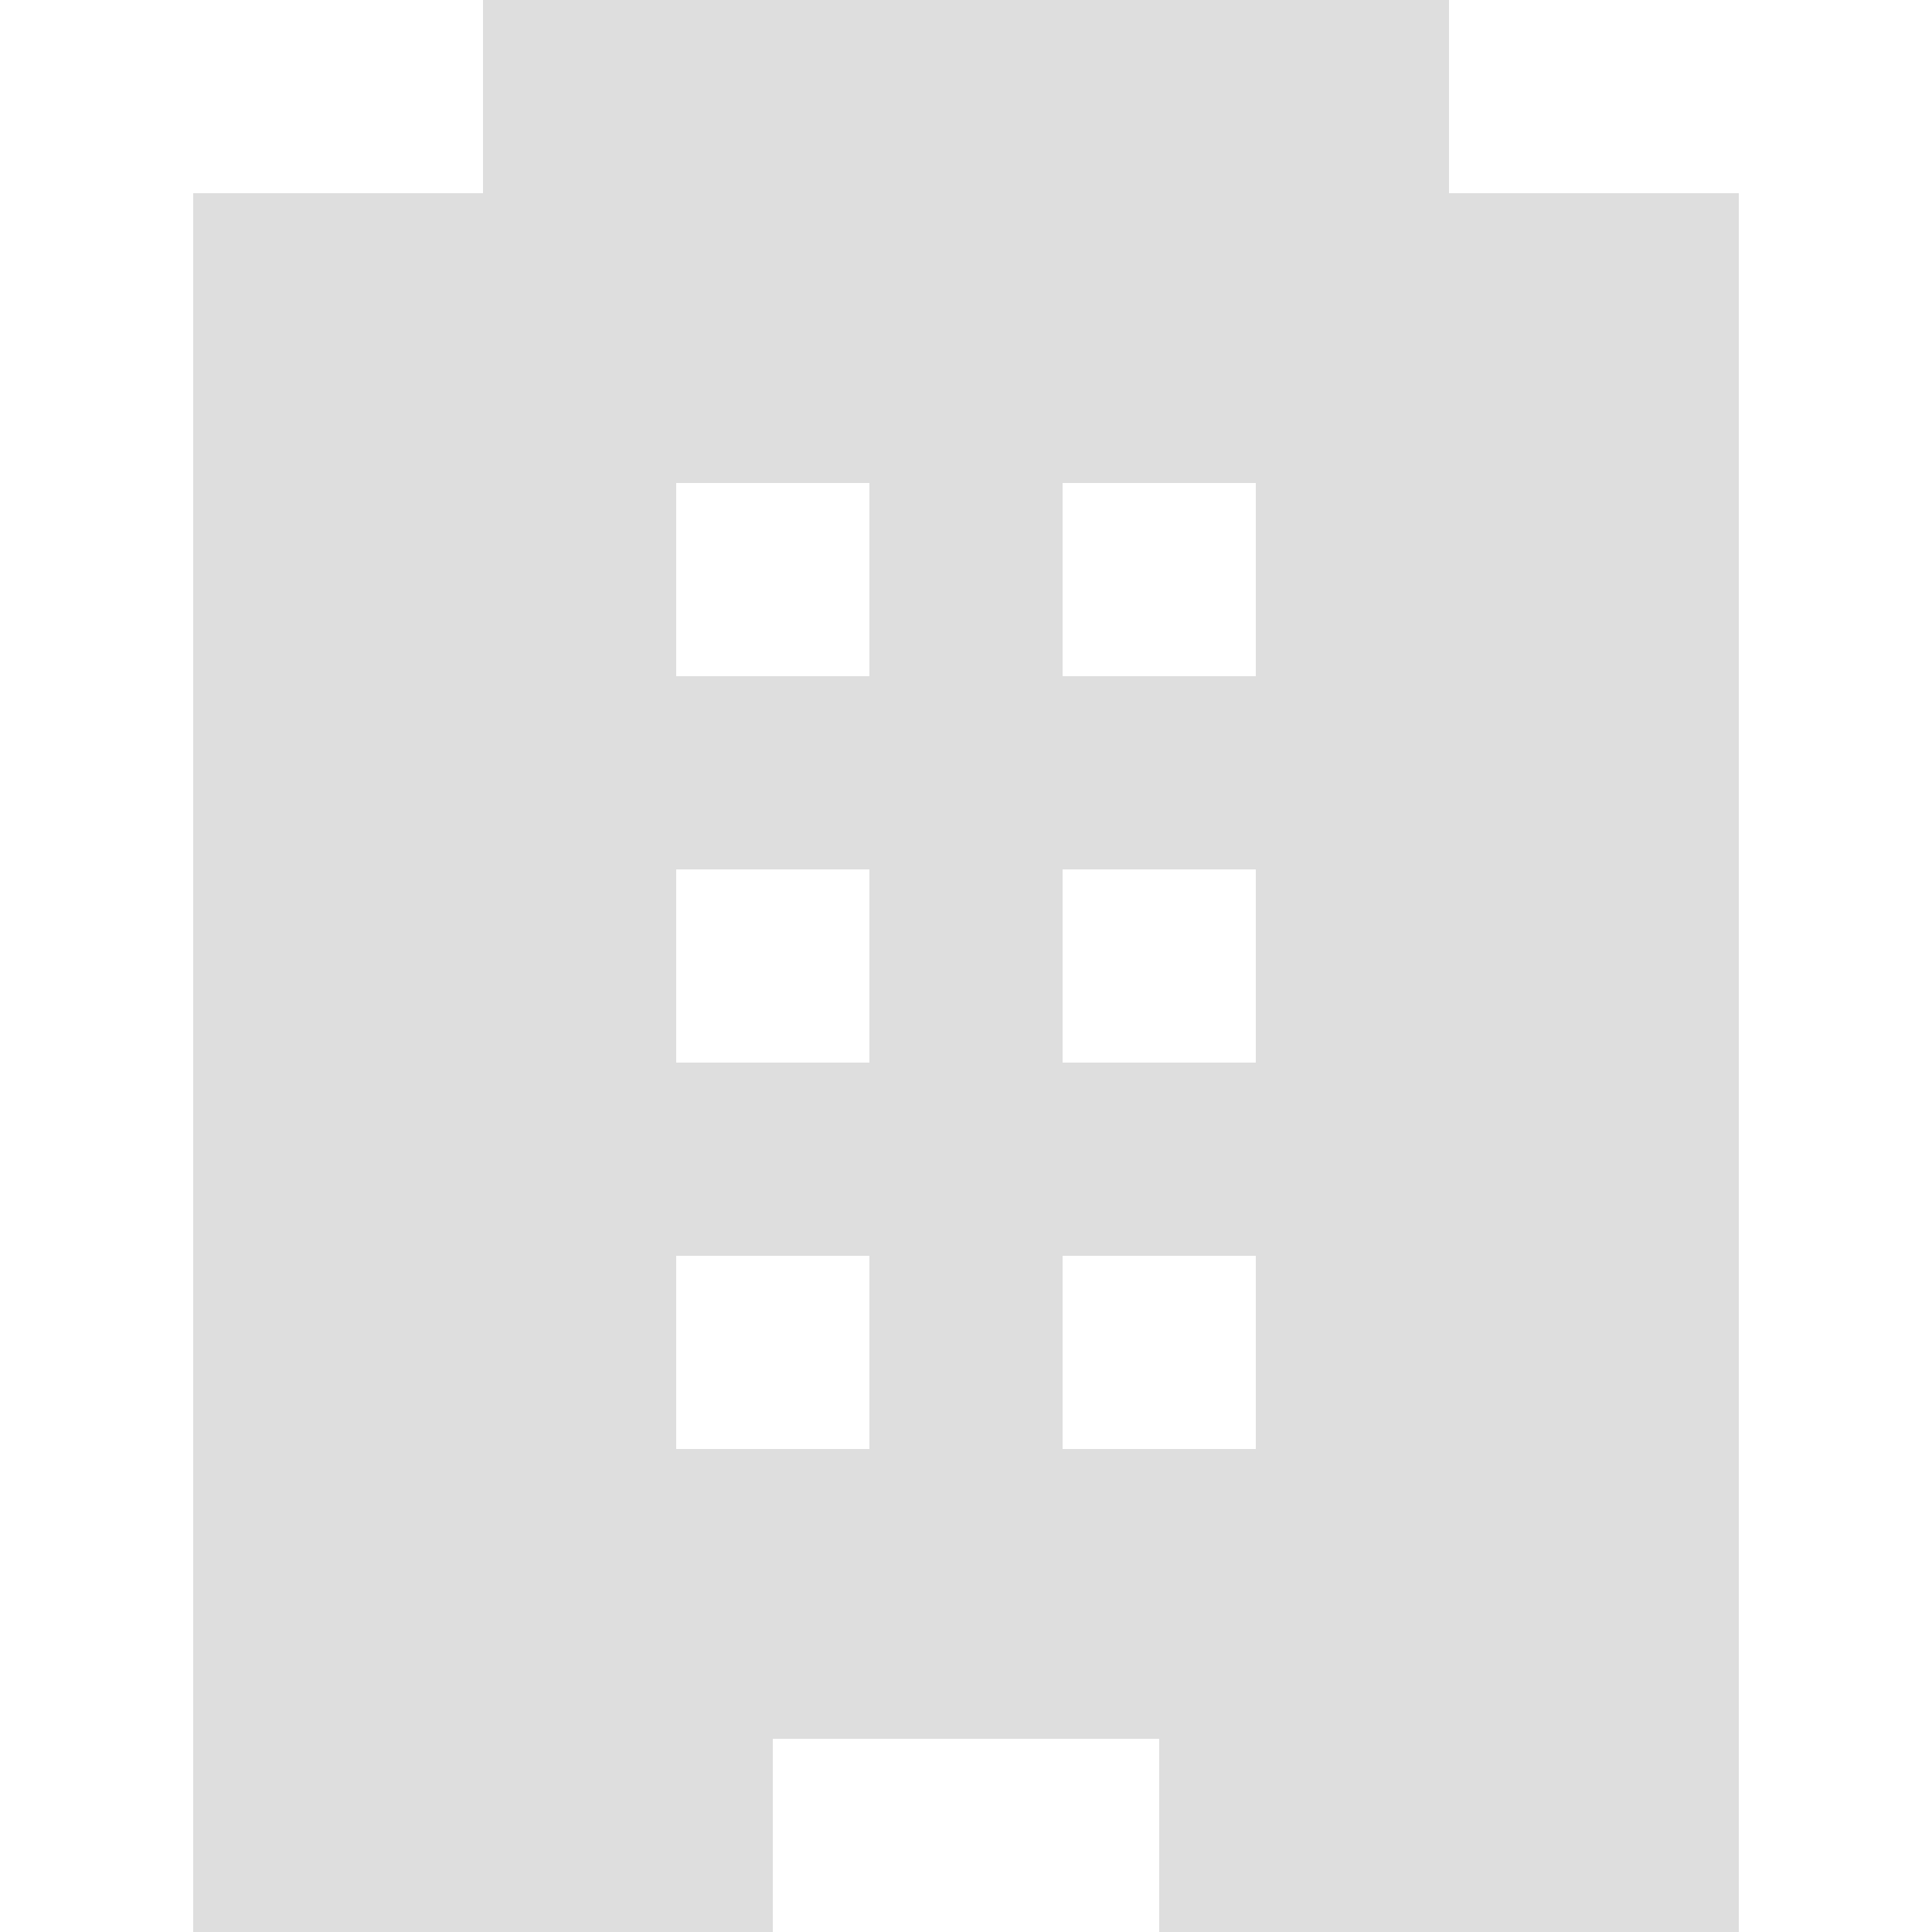 <?xml version="1.0" encoding="iso-8859-1"?>
<!-- Generator: Adobe Illustrator 16.0.0, SVG Export Plug-In . SVG Version: 6.00 Build 0)  -->
<!DOCTYPE svg PUBLIC "-//W3C//DTD SVG 1.1//EN" "http://www.w3.org/Graphics/SVG/1.1/DTD/svg11.dtd">
<svg xmlns="http://www.w3.org/2000/svg" xmlns:xlink="http://www.w3.org/1999/xlink" version="1.1" id="Capa_1" x="0px" y="0px" width="512px" height="512px" viewBox="0 0 510 510" style="enable-background:new 0 0 510 510;" xml:space="preserve">
<g>
	<g id="hotel">
		<path d="M382.5,51V0h-255v51H51v459h153v-51h102v51h153V51H382.5z M229.5,382.5h-51v-51h51V382.5z M229.5,280.5h-51v-51h51V280.5z     M229.5,178.5h-51v-51h51V178.5z M331.5,382.5h-51v-51h51V382.5z M331.5,280.5h-51v-51h51V280.5z M331.5,178.5h-51v-51h51V178.5z" fill="#dedede"/>
	</g>
</g>
<g>
</g>
<g>
</g>
<g>
</g>
<g>
</g>
<g>
</g>
<g>
</g>
<g>
</g>
<g>
</g>
<g>
</g>
<g>
</g>
<g>
</g>
<g>
</g>
<g>
</g>
<g>
</g>
<g>
</g>
</svg>
